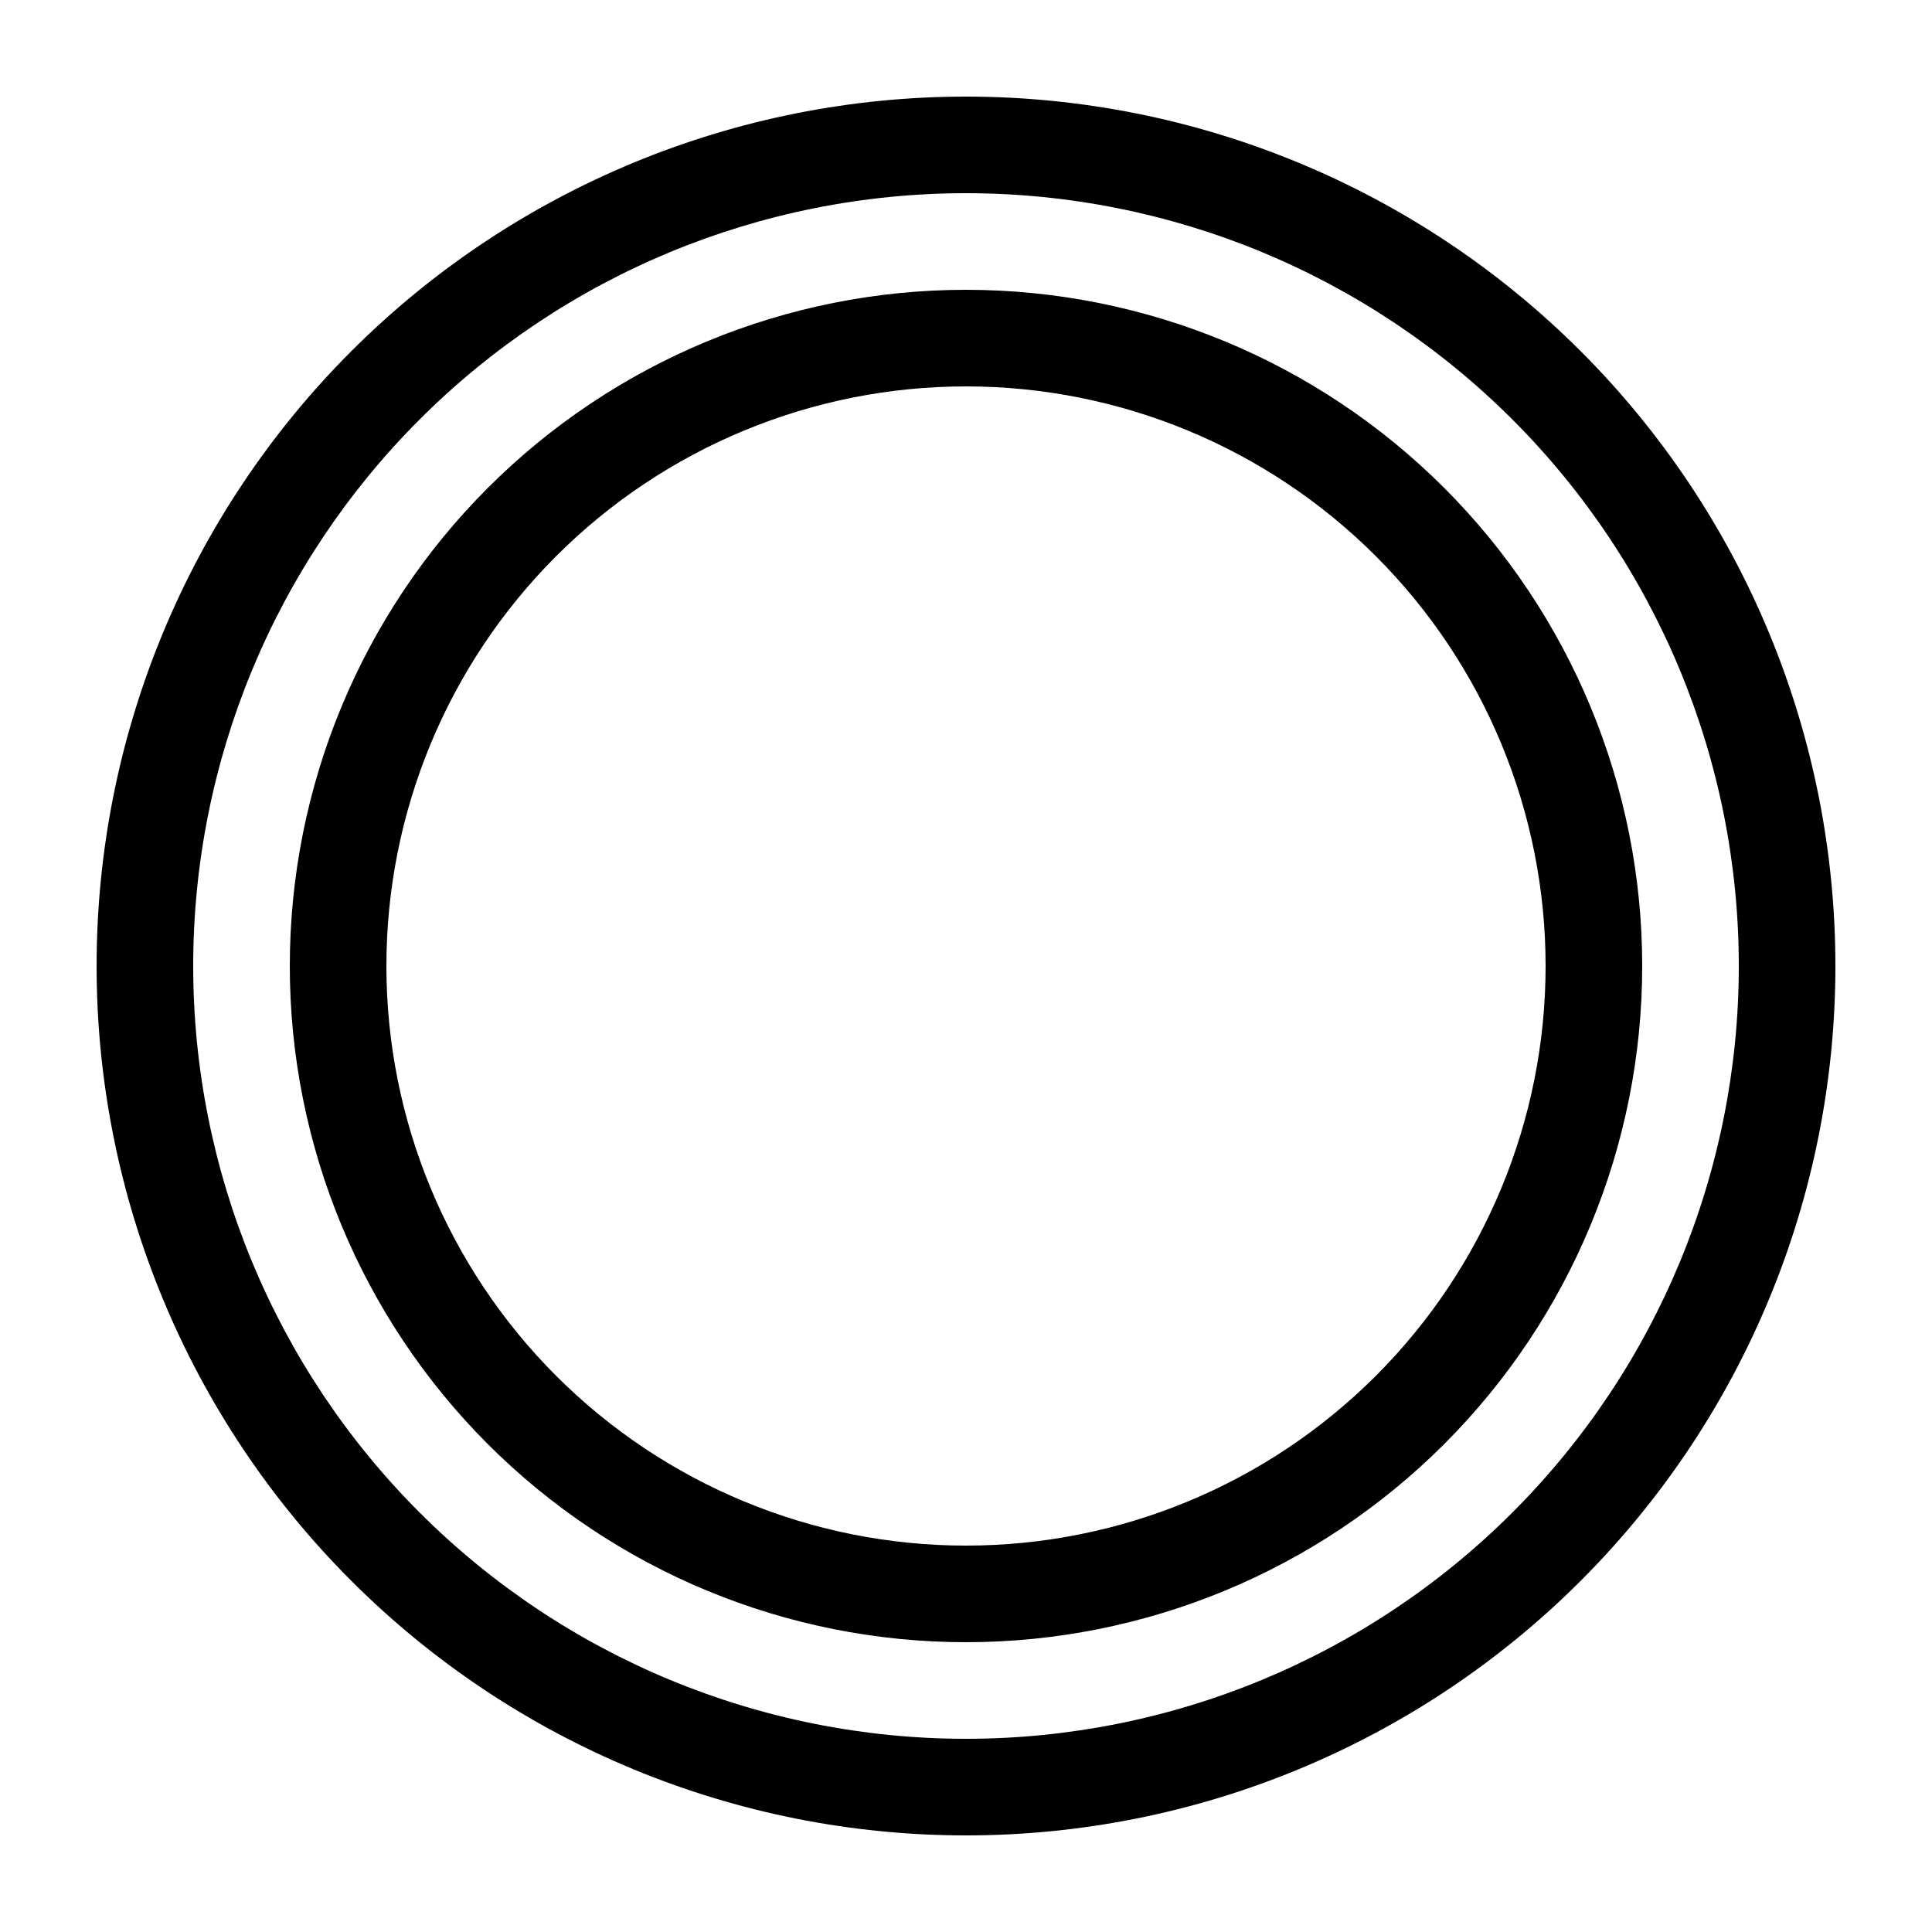 <?xml version="1.0" encoding="UTF-8" standalone="no"?>
<svg
   xmlns:dc="http://purl.org/dc/elements/1.1/"
   xmlns:cc="http://creativecommons.org/ns#"
   xmlns:rdf="http://www.w3.org/1999/02/22-rdf-syntax-ns#"
   xmlns:svg="http://www.w3.org/2000/svg"
   xmlns="http://www.w3.org/2000/svg"
   version="1.1"
   id="svg4135"
   viewBox="0 0 2000 2000"
   height="2000"
   width="2000">
  <defs
     id="defs4137" />
  <g
     transform="translate(0,947.638)"
     id="layer1">
    <path
       id="path4685"
       transform="translate(0,-947.638)"
       d="M 1000 100 C 761.324 100 532.373 194.836 363.604 363.605 C 194.834 532.375 100 761.324 100 1000 C 100 1238.676 194.834 1467.627 363.604 1636.397 C 532.373 1805.166 761.324 1900 1000 1900 C 1238.676 1900 1467.627 1805.166 1636.397 1636.397 C 1805.166 1467.627 1900 1238.676 1900 1000 C 1900 761.324 1805.166 532.375 1636.397 363.605 C 1467.627 194.836 1238.676 100 1000 100 z M 1000 200 C 1212.192 200 1415.643 284.272 1565.686 434.314 C 1715.728 584.357 1800 787.808 1800 1000 C 1800 1212.192 1715.728 1415.643 1565.686 1565.686 C 1415.643 1715.728 1212.192 1800 1000 1800 C 787.808 1800 584.357 1715.728 434.314 1565.686 C 284.272 1415.643 200 1212.192 200 1000 C 200 787.808 284.272 584.357 434.314 434.314 C 584.357 284.272 787.808 200 1000 200 z M 1000 300 C 814.368 300 636.287 373.764 505.025 505.025 C 373.764 636.287 300 814.368 300 1000 C 300 1185.632 373.764 1363.713 505.025 1494.975 C 636.287 1626.236 814.368 1700 1000 1700 C 1185.632 1700 1363.713 1626.236 1494.975 1494.975 C 1626.236 1363.713 1700 1185.632 1700 1000 C 1700 814.368 1626.236 636.287 1494.975 505.025 C 1363.713 373.764 1185.632 300 1000 300 z M 1000 400 C 1159.149 400 1311.728 463.201 1424.264 575.736 C 1536.799 688.272 1600 840.851 1600 1000 C 1600 1159.149 1536.799 1311.73 1424.264 1424.266 C 1311.728 1536.801 1159.149 1600 1000 1600 C 840.851 1600 688.272 1536.801 575.736 1424.266 C 463.201 1311.73 400 1159.149 400 1000 C 400 840.851 463.201 688.272 575.736 575.736 C 688.272 463.201 840.851 400 1000 400 z "
       style="color:#000000;font-style:normal;font-variant:normal;font-weight:normal;font-stretch:normal;font-size:medium;line-height:normal;font-family:sans-serif;text-indent:0;text-align:start;text-decoration:none;text-decoration-line:none;text-decoration-style:solid;text-decoration-color:#000000;letter-spacing:normal;word-spacing:normal;text-transform:none;direction:ltr;block-progression:tb;writing-mode:lr-tb;baseline-shift:baseline;text-anchor:start;white-space:normal;clip-rule:nonzero;display:inline;overflow:visible;visibility:visible;opacity:1;isolation:auto;mix-blend-mode:normal;color-interpolation:sRGB;color-interpolation-filters:linearRGB;solid-color:#000000;solid-opacity:1;fill:#000000;fill-opacity:1;fill-rule:nonzero;stroke:none;stroke-width:100;stroke-linecap:butt;stroke-linejoin:miter;stroke-miterlimit:4;stroke-dasharray:none;stroke-dashoffset:488;stroke-opacity:1;color-rendering:auto;image-rendering:auto;shape-rendering:auto;text-rendering:auto;enable-background:accumulate" />
    <g
       transform="matrix(0.674,0,0,0.675,333.756,-675.683)"
       id="layer9"
       style="display:inline" />
  </g>
</svg>
